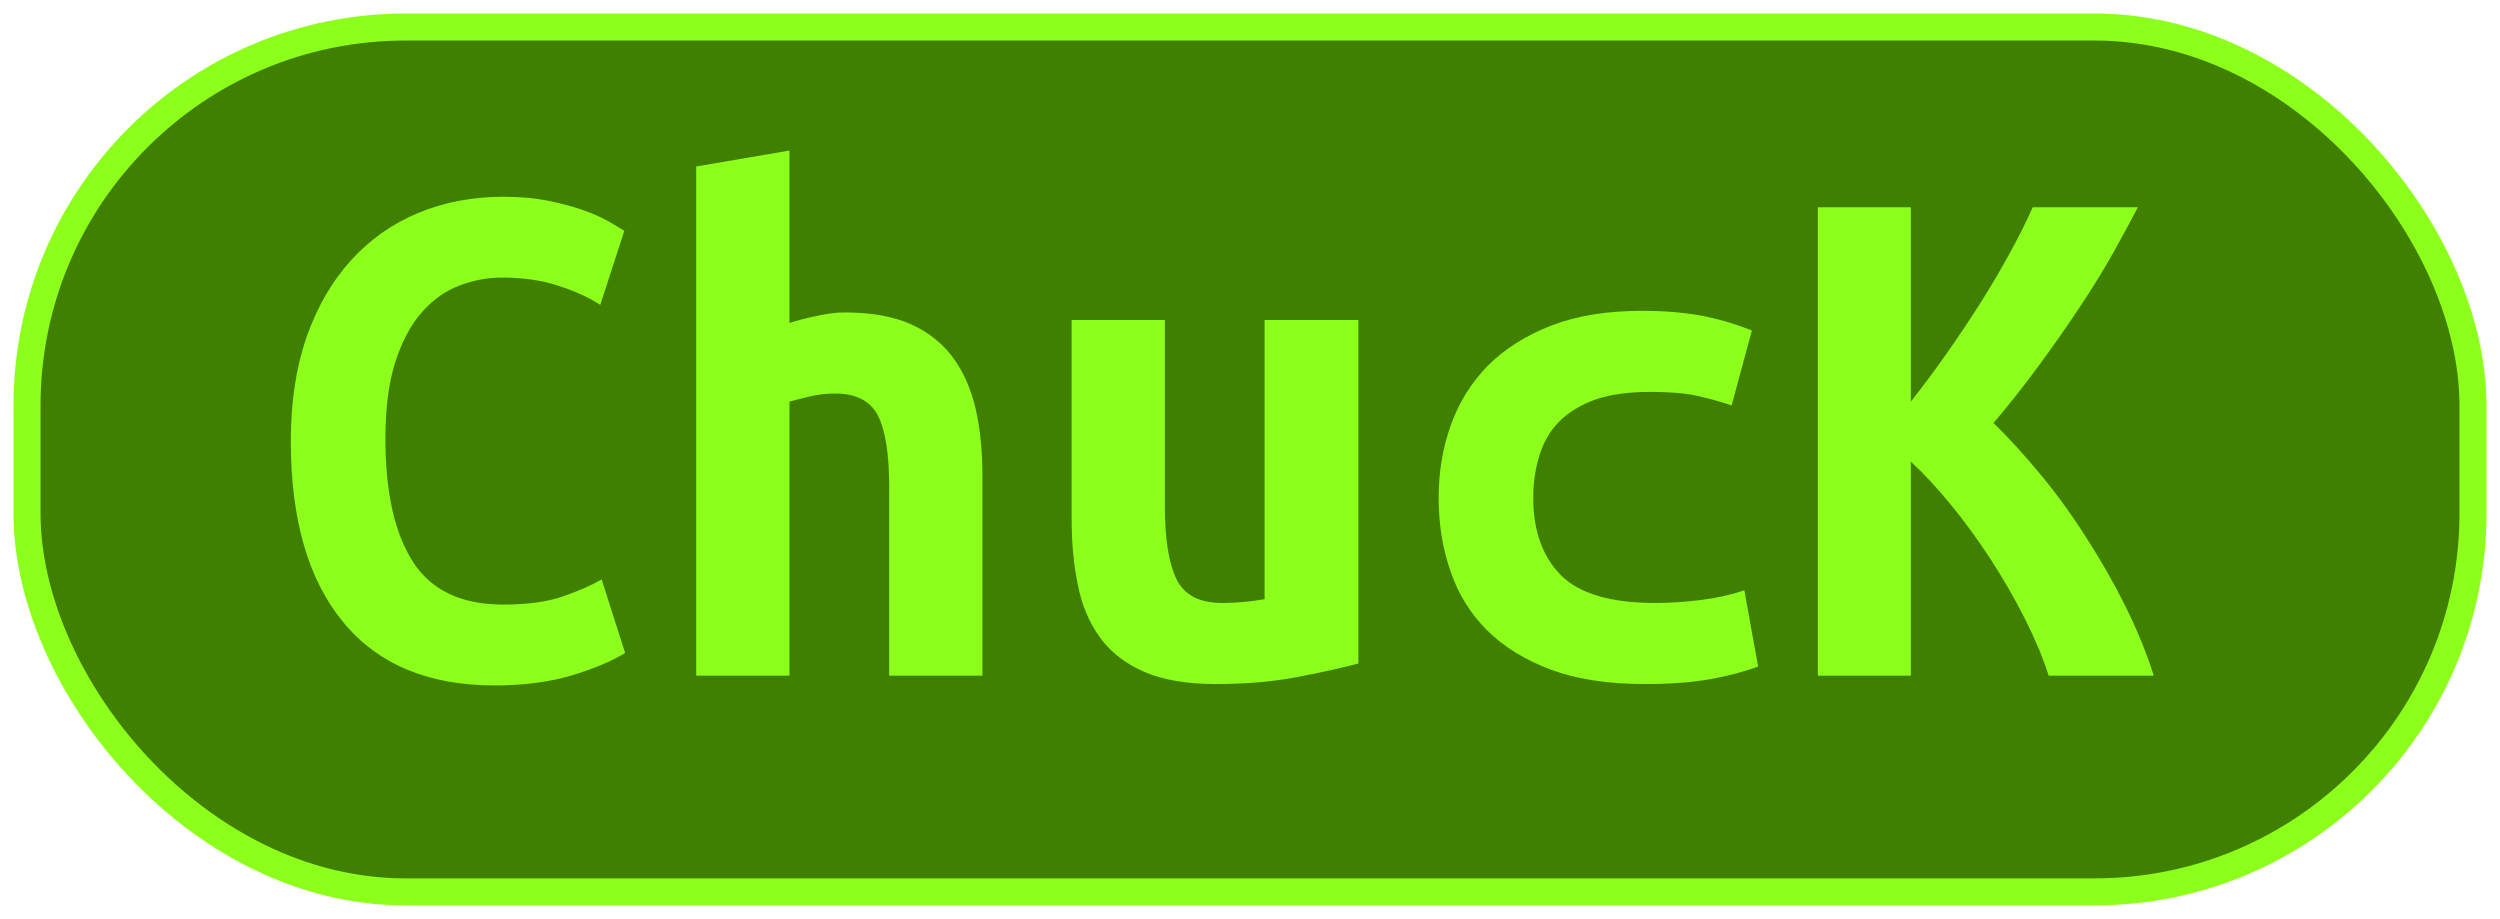 <?xml version="1.0" encoding="UTF-8"?>
<svg height="34" width="92.5" version="1.1" xmlns="http://www.w3.org/2000/svg">
    <rect
        height="32"
        width="90.5"
        rx="14"
        ry="14"
        x="1"
        y="1"
        fill="#3f8000"
        stroke="#8cff1a"
        stroke-width="1"
         />
    <g transform="translate(0, 14)">
        <path fill="#8cff1a" d="M18.29 11.36L18.29 11.36Q14.62 11.36 12.69 9.01Q10.76 6.66 10.76 2.32L10.76 2.32Q10.76 0.16 11.34-1.52Q11.93-3.20 12.98-4.36Q14.03-5.52 15.47-6.12Q16.92-6.72 18.62-6.72L18.62-6.72Q19.55-6.72 20.29-6.57Q21.03-6.42 21.59-6.22Q22.15-6.02 22.53-5.80Q22.91-5.58 23.10-5.46L23.10-5.46L22.21-2.72Q21.56-3.14 20.65-3.43Q19.74-3.73 18.57-3.73L18.57-3.73Q17.76-3.73 16.99-3.43Q16.22-3.14 15.61-2.45Q15.01-1.77 14.63-0.62Q14.26 0.53 14.26 2.24L14.26 2.24Q14.26 5.20 15.28 6.79Q16.30 8.37 18.62 8.37L18.62 8.37Q19.97 8.37 20.85 8.06Q21.73 7.75 22.26 7.44L22.26 7.44L23.13 10.16Q22.40 10.61 21.16 10.99Q19.91 11.36 18.29 11.36ZM29.21 11L25.76 11L25.76-7.84L29.21-8.43L29.21-2.05Q29.63-2.19 30.22-2.31Q30.80-2.44 31.25-2.44L31.25-2.44Q32.71-2.44 33.69-2.01Q34.67-1.57 35.26-0.77Q35.84 0.02 36.10 1.13Q36.35 2.24 36.35 3.58L36.35 3.58L36.35 11L32.90 11L32.90 4.03Q32.90 2.18 32.48 1.37Q32.06 0.56 30.89 0.56L30.89 0.56Q30.41 0.56 29.95 0.67Q29.49 0.78 29.21 0.86L29.21 0.86L29.21 11ZM50.26-2.16L50.26 10.55Q49.31 10.80 47.95 11.06Q46.60 11.31 45 11.31L45 11.31Q43.38 11.31 42.34 10.86Q41.30 10.41 40.70 9.59Q40.10 8.76 39.88 7.64Q39.65 6.52 39.65 5.18L39.65 5.18L39.65-2.16L43.10-2.16L43.10 4.73Q43.10 6.55 43.53 7.43Q43.96 8.31 45.22 8.31L45.22 8.31Q46.01 8.31 46.79 8.17L46.79 8.17L46.79-2.16L50.26-2.16ZM53.23 4.42L53.23 4.42Q53.23 2.99 53.68 1.73Q54.13 0.47 55.05-0.47Q55.98-1.40 57.39-1.95Q58.80-2.50 60.76-2.50L60.76-2.50Q61.94-2.50 62.89-2.33Q63.84-2.16 64.82-1.77L64.82-1.77L64.07 1.00Q63.51 0.81 62.82 0.65Q62.14 0.50 61.07 0.50L61.07 0.50Q59.84 0.50 59.01 0.79Q58.19 1.09 57.68 1.61Q57.18 2.12 56.96 2.85Q56.73 3.58 56.73 4.42L56.73 4.42Q56.73 6.24 57.75 7.28Q58.78 8.31 61.24 8.31L61.24 8.31Q62.05 8.31 62.93 8.20Q63.82 8.09 64.54 7.84L64.54 7.84L65.05 10.66Q64.32 10.94 63.28 11.13Q62.25 11.31 60.85 11.31L60.85 11.31Q58.83 11.31 57.39 10.78Q55.95 10.24 55.02 9.32Q54.10 8.40 53.67 7.14Q53.23 5.88 53.23 4.42ZM79.69 11L75.80 11Q75.49 10.02 74.92 8.89Q74.34 7.75 73.64 6.67Q72.94 5.60 72.17 4.66Q71.40 3.72 70.70 3.08L70.70 3.08L70.70 11L67.26 11L67.26-6.33L70.70-6.33L70.70 0.86Q71.32 0.08 71.99-0.87Q72.66-1.82 73.27-2.78Q73.87-3.73 74.37-4.65Q74.88-5.58 75.21-6.33L75.21-6.33L79.10-6.33Q78.71-5.58 78.17-4.61Q77.62-3.64 76.92-2.59Q76.22-1.54 75.42-0.45Q74.62 0.64 73.76 1.65L73.76 1.65Q74.62 2.49 75.52 3.58Q76.42 4.67 77.21 5.92Q78.01 7.16 78.66 8.47Q79.30 9.77 79.69 11L79.69 11Z"/>
    </g>
</svg>